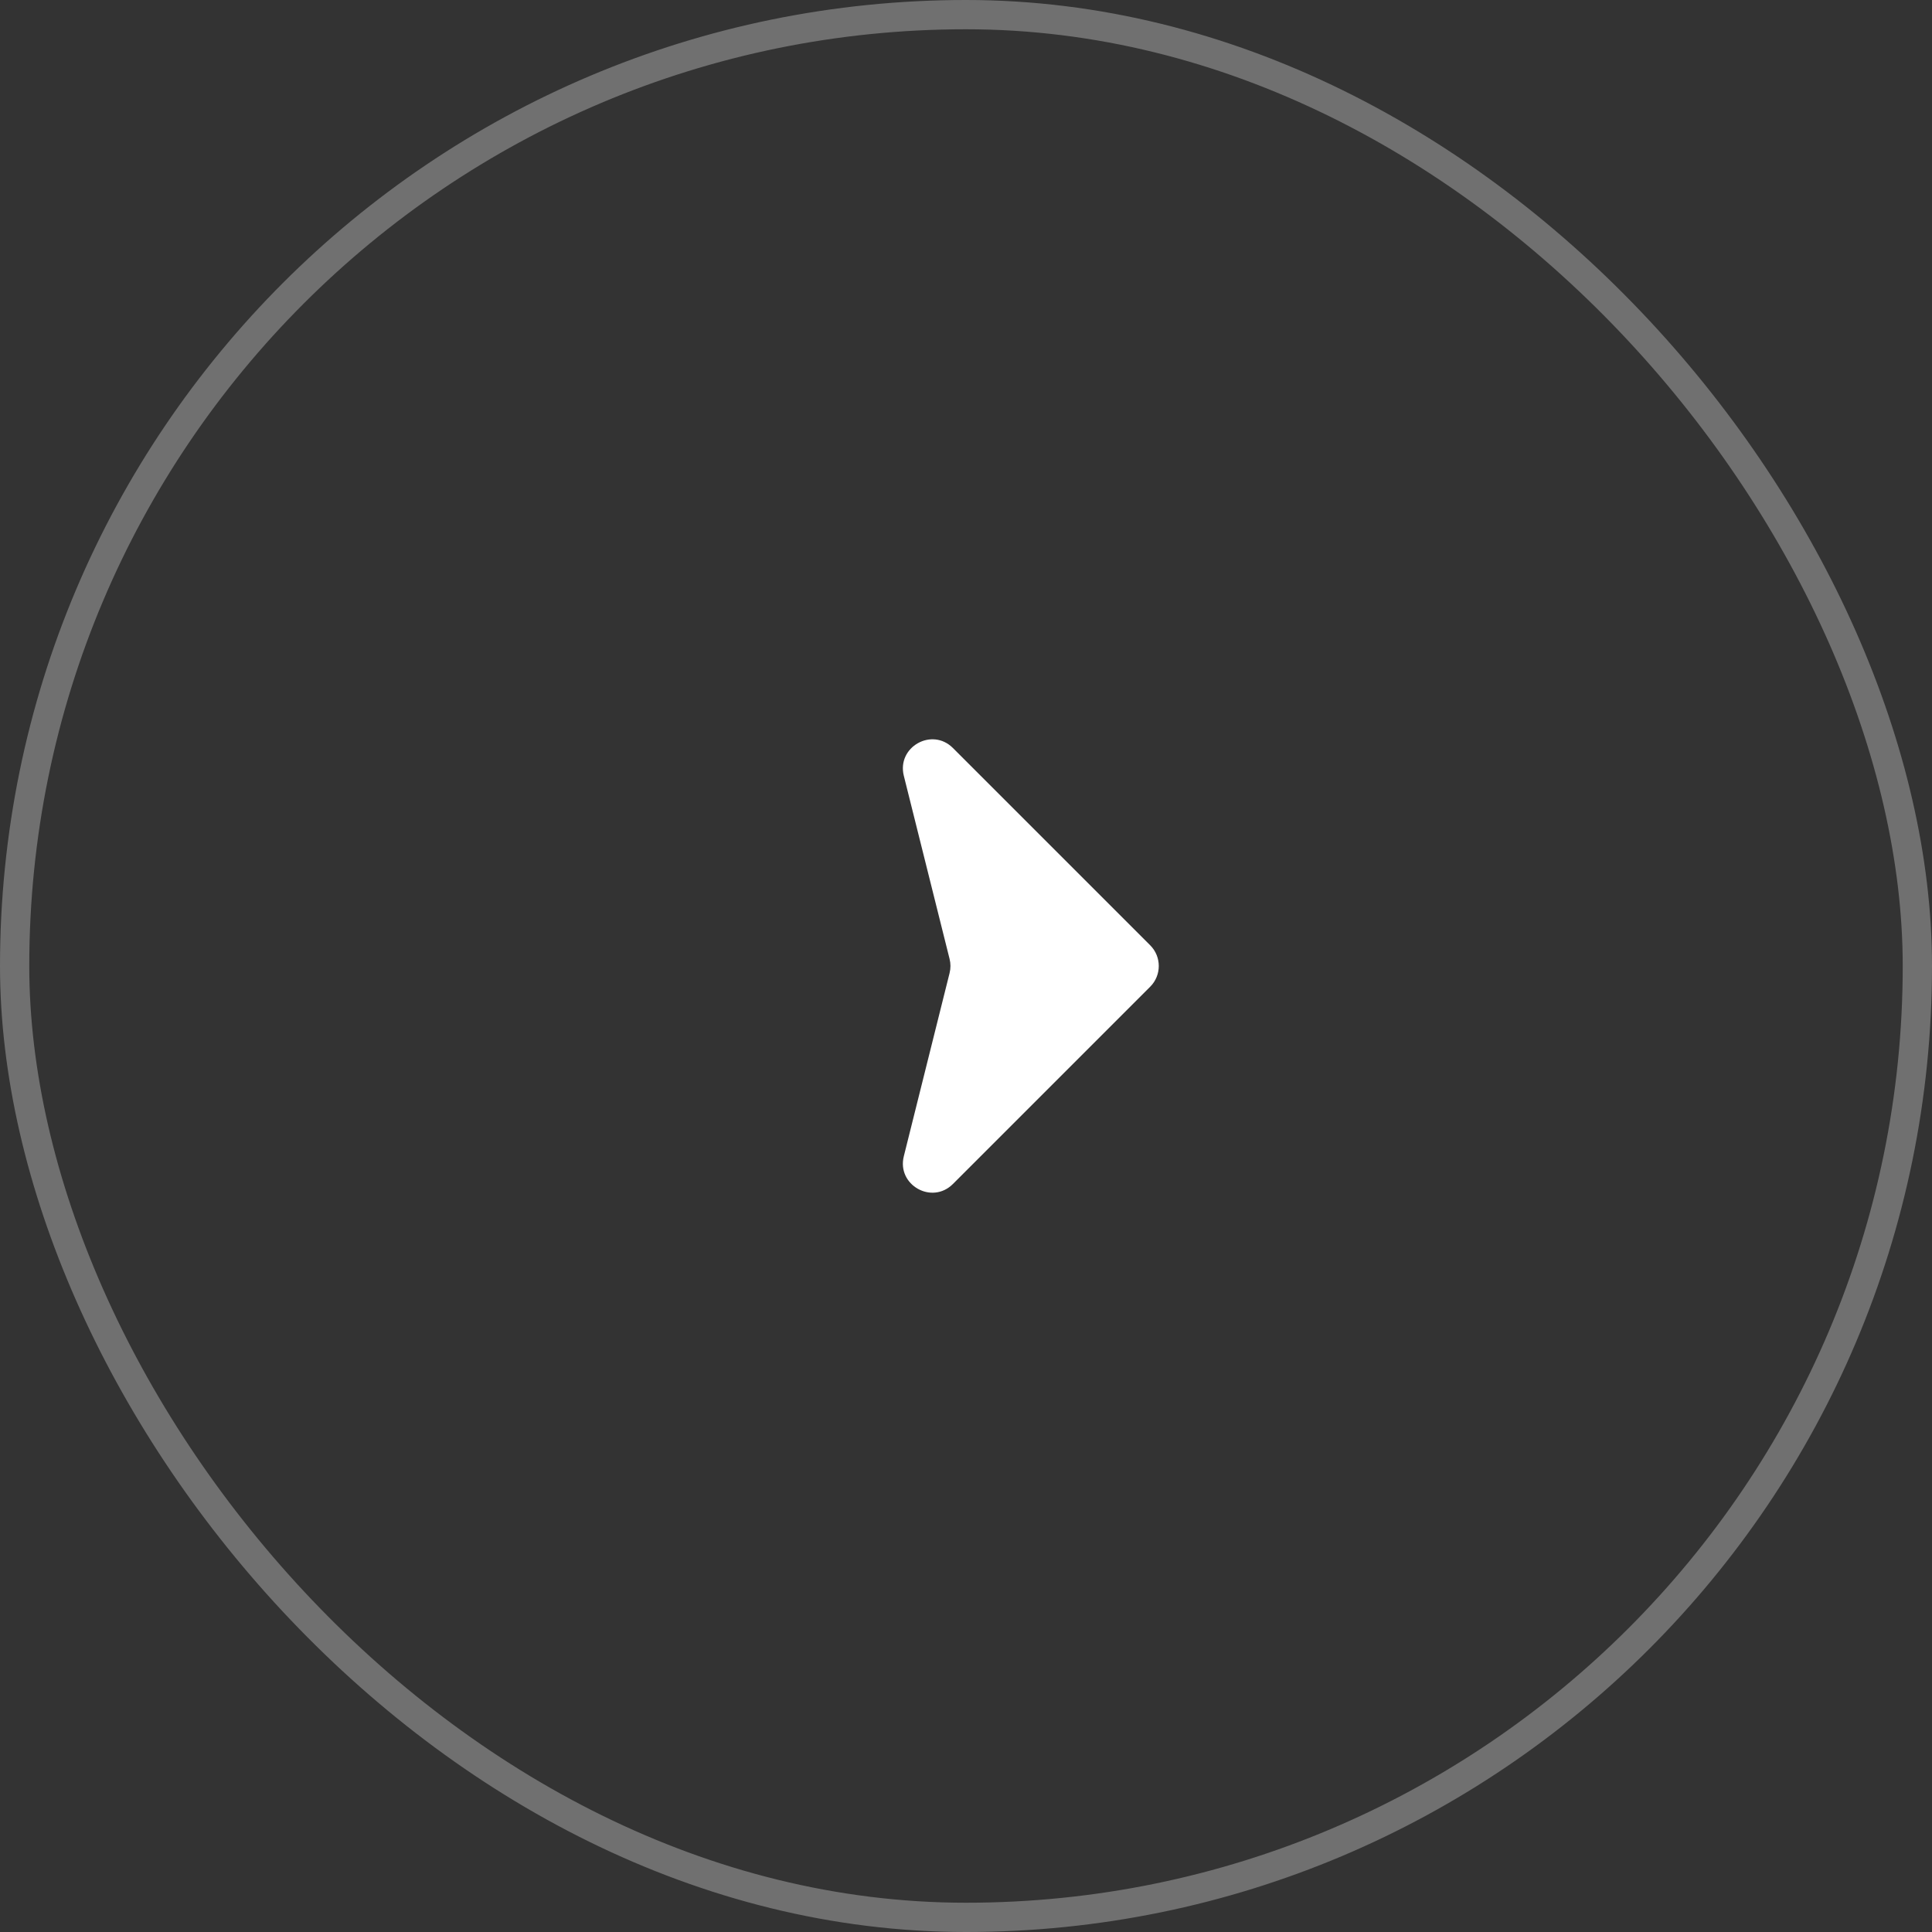 <svg width="66" height="66" viewBox="0 0 66 66" fill="none" xmlns="http://www.w3.org/2000/svg">
<rect x="0" y="0" width="66" height="66" fill="#333333" stroke="none"/>
<path d="M32.439 32.758L30.876 26.503C30.63 25.519 31.836 24.836 32.553 25.553L39.293 32.293C39.683 32.683 39.683 33.317 39.293 33.707L32.553 40.447C31.836 41.164 30.63 40.481 30.876 39.498L32.439 33.242C32.479 33.083 32.479 32.917 32.439 32.758Z" fill="white"/>
<rect x="0.5" y="0.5" width="65" height="65" rx="32.5" stroke="white" stroke-opacity="0.3"/>
</svg>

